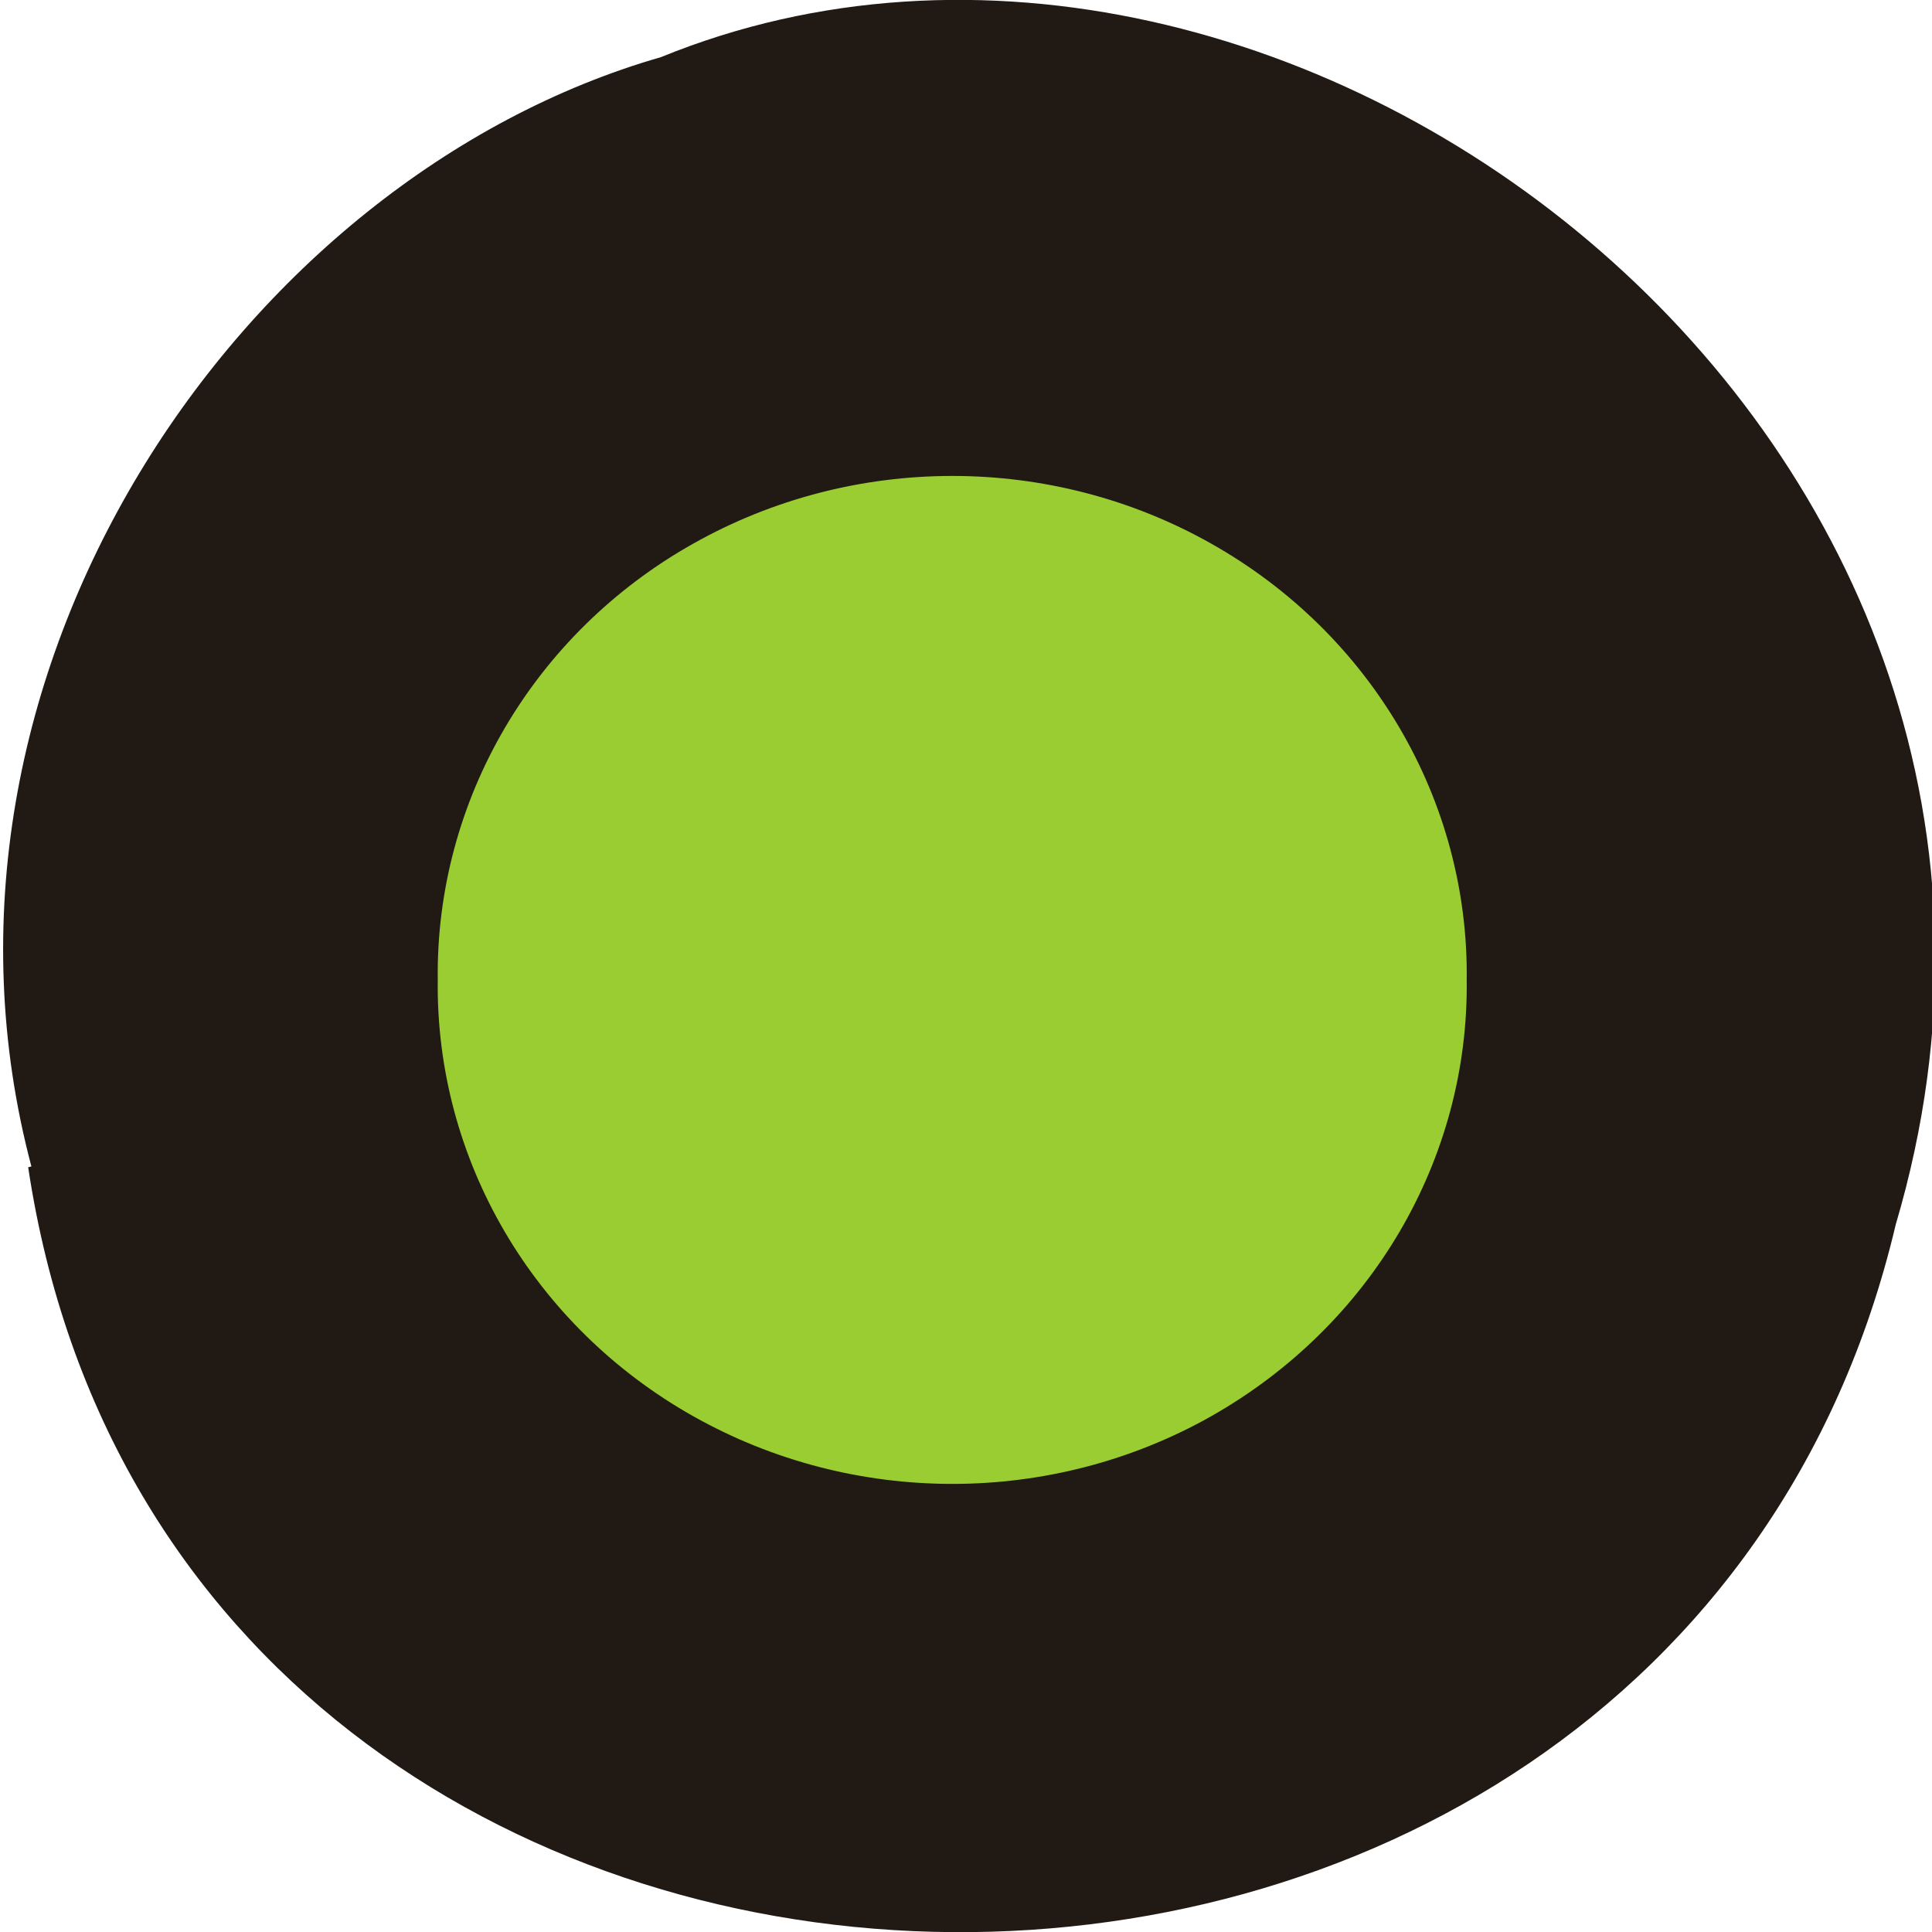 <svg xmlns="http://www.w3.org/2000/svg" viewBox="0 0 24 24"><path d="m 0.35 14.5 c 1.86 12.36 20.36 12.73 23.2 0.71 c 2.88 -9.73 -7.55 -17.68 -15.34 -14.5 c -5.22 1.5 -9.44 7.67 -7.82 13.78" style="fill:#211a14"/><path d="m 193.3 129.5 c 0.29 23.5 -12.5 45.3 -33.5 57.2 c -20.96 11.83 -46.92 11.83 -67.92 0 c -21 -11.83 -33.79 -33.67 -33.5 -57.2 c -0.29 -23.5 12.5 -45.4 33.5 -57.2 c 21 -11.83 46.96 -11.83 67.92 0 c 21 11.83 33.79 33.71 33.5 57.2" transform="scale(0.094)" style="fill:#9acd31;stroke:#9acd31;stroke-width:1.06"/></svg>